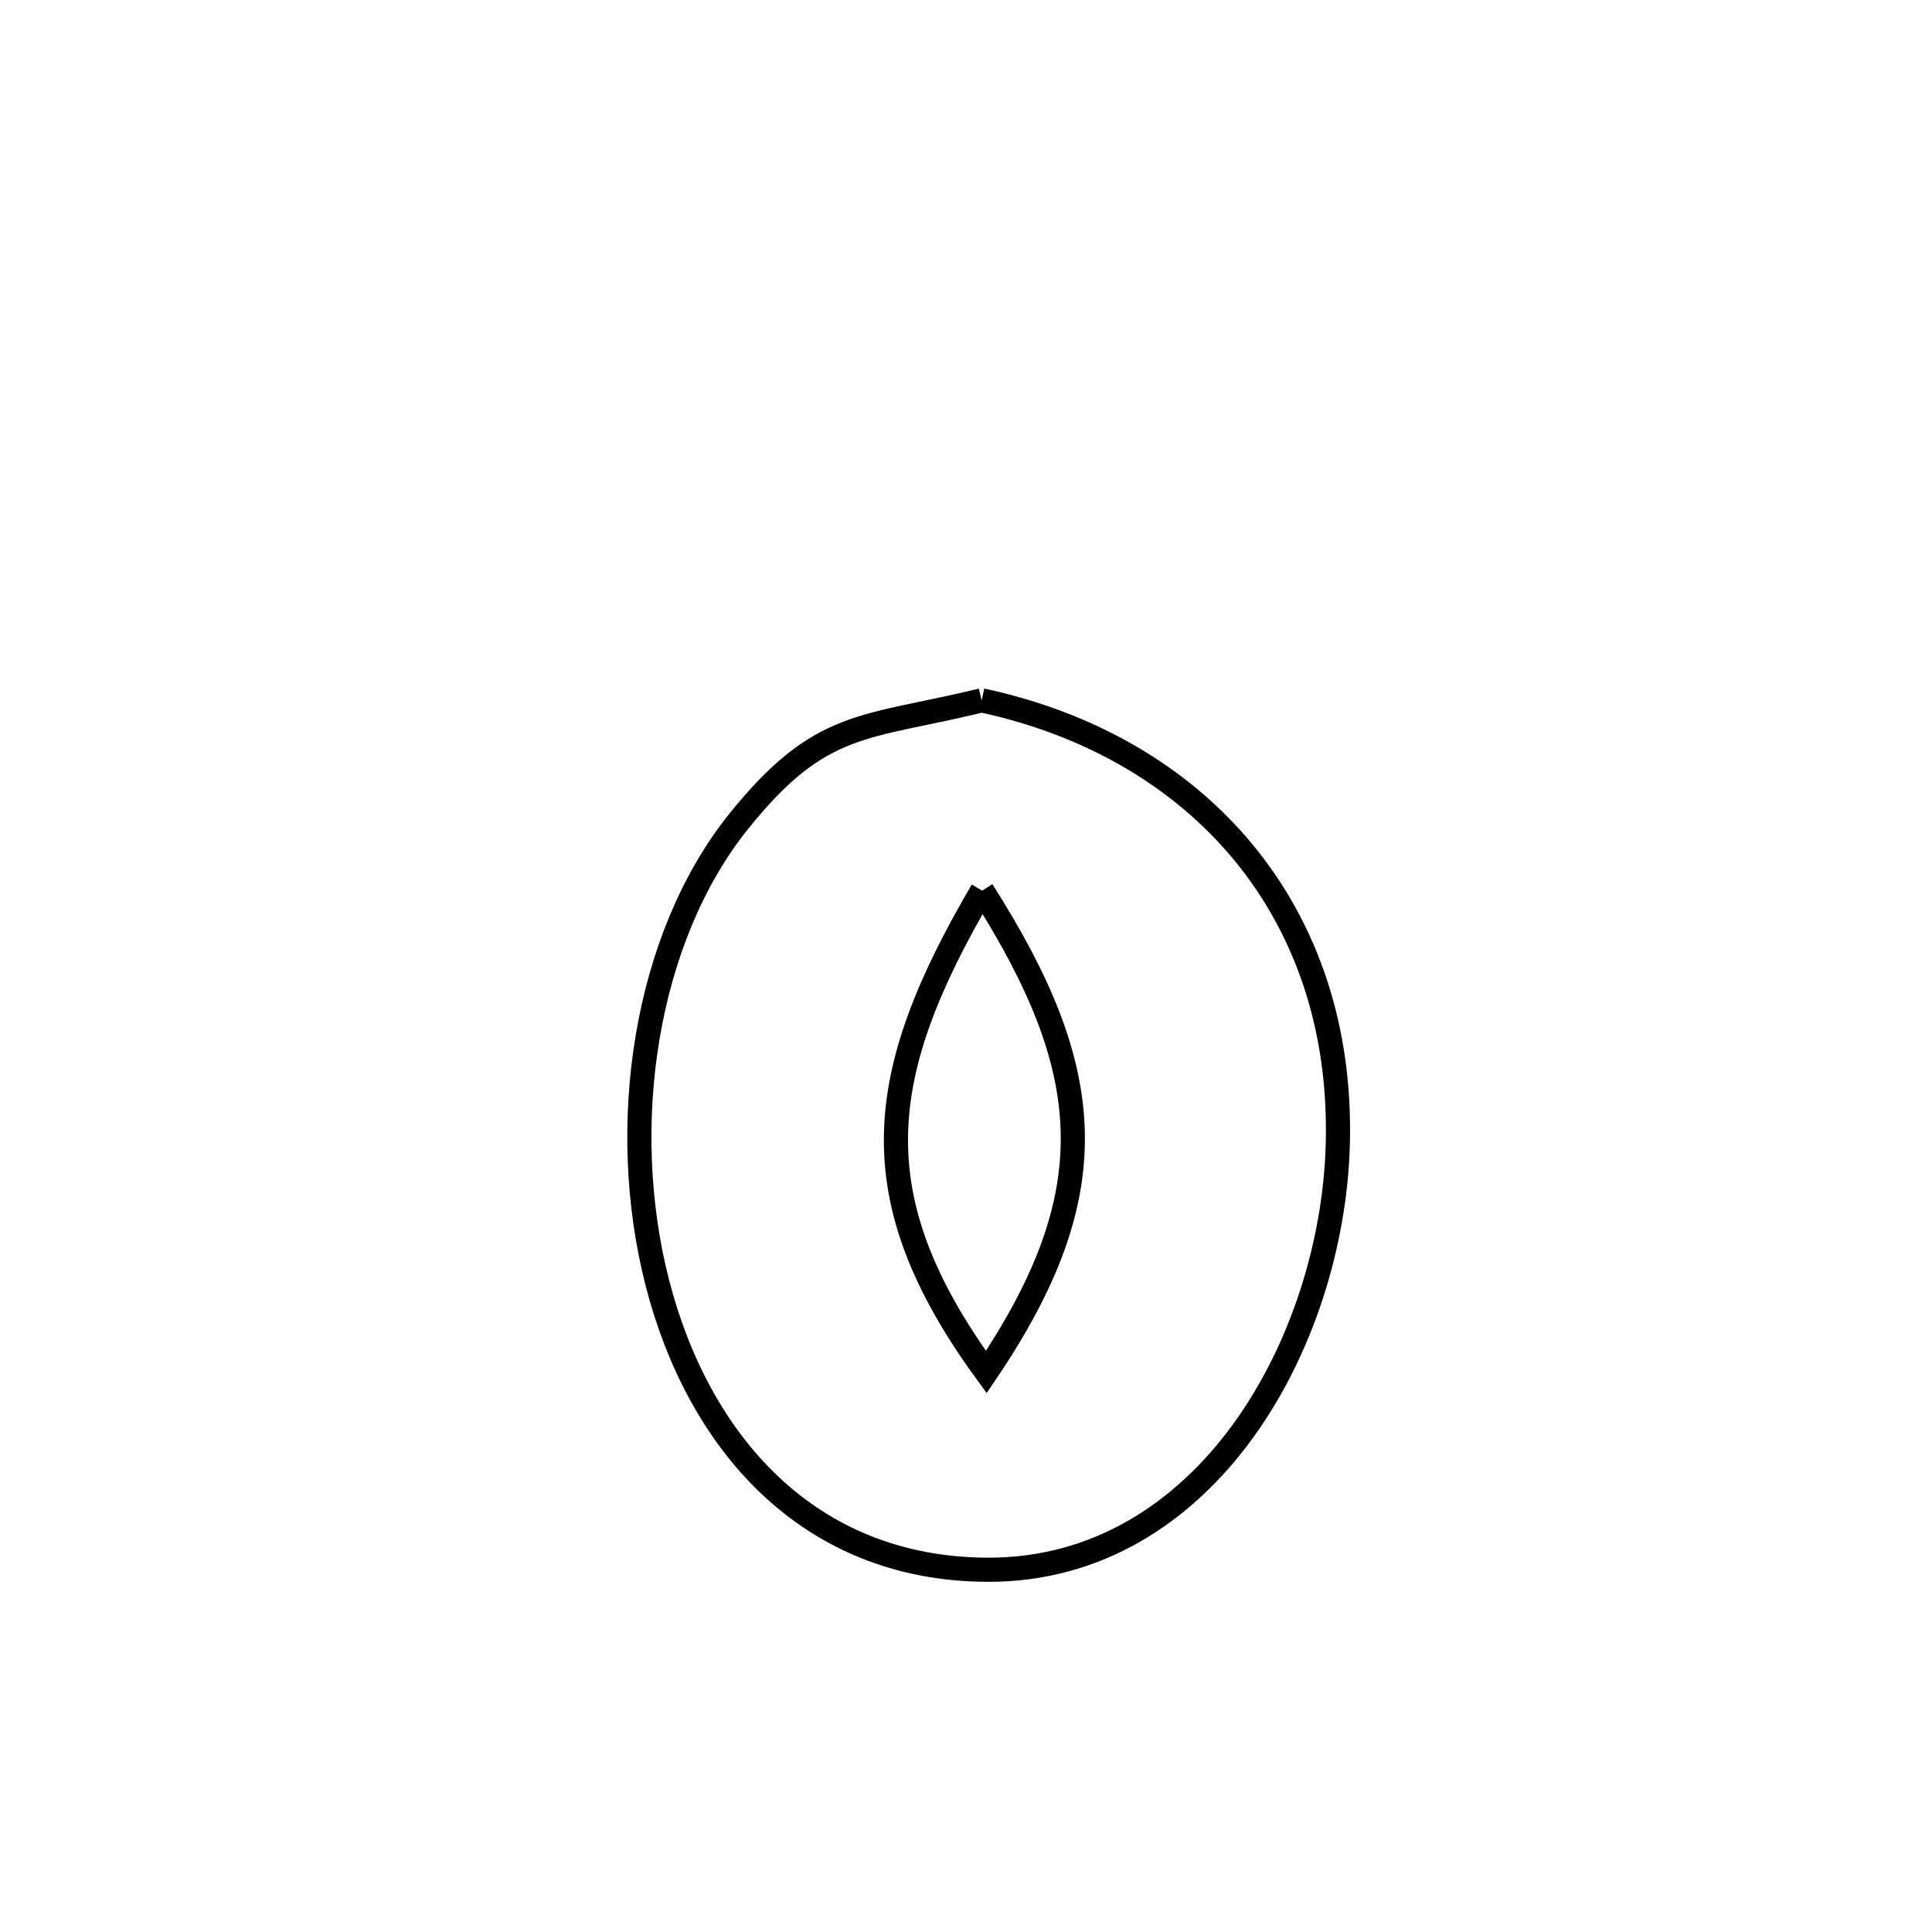 <svg xmlns="http://www.w3.org/2000/svg" viewBox="0.0 0.0 24.0 24.0" height="200px" width="200px"><path fill="none" stroke="black" stroke-width=".3" stroke-opacity="1.0"  filling="0" d="M12.195 8.7 L12.195 8.7 C13.541 8.989 14.669 9.644 15.45 10.593 C16.23 11.541 16.663 12.781 16.618 14.24 C16.58 15.458 16.172 16.774 15.435 17.785 C14.697 18.796 13.63 19.502 12.275 19.5 C10.026 19.496 8.67 17.897 8.166 15.937 C7.663 13.977 8.012 11.656 9.175 10.205 C10.194 8.935 10.731 9.056 12.195 8.7 L12.195 8.7"></path>
<path fill="none" stroke="black" stroke-width=".3" stroke-opacity="1.0"  filling="0" d="M12.201 11.064 L12.201 11.064 C10.867 13.34 10.663 14.865 12.252 17.044 L12.252 17.044 C13.757 14.818 13.628 13.303 12.201 11.064 L12.201 11.064"></path></svg>